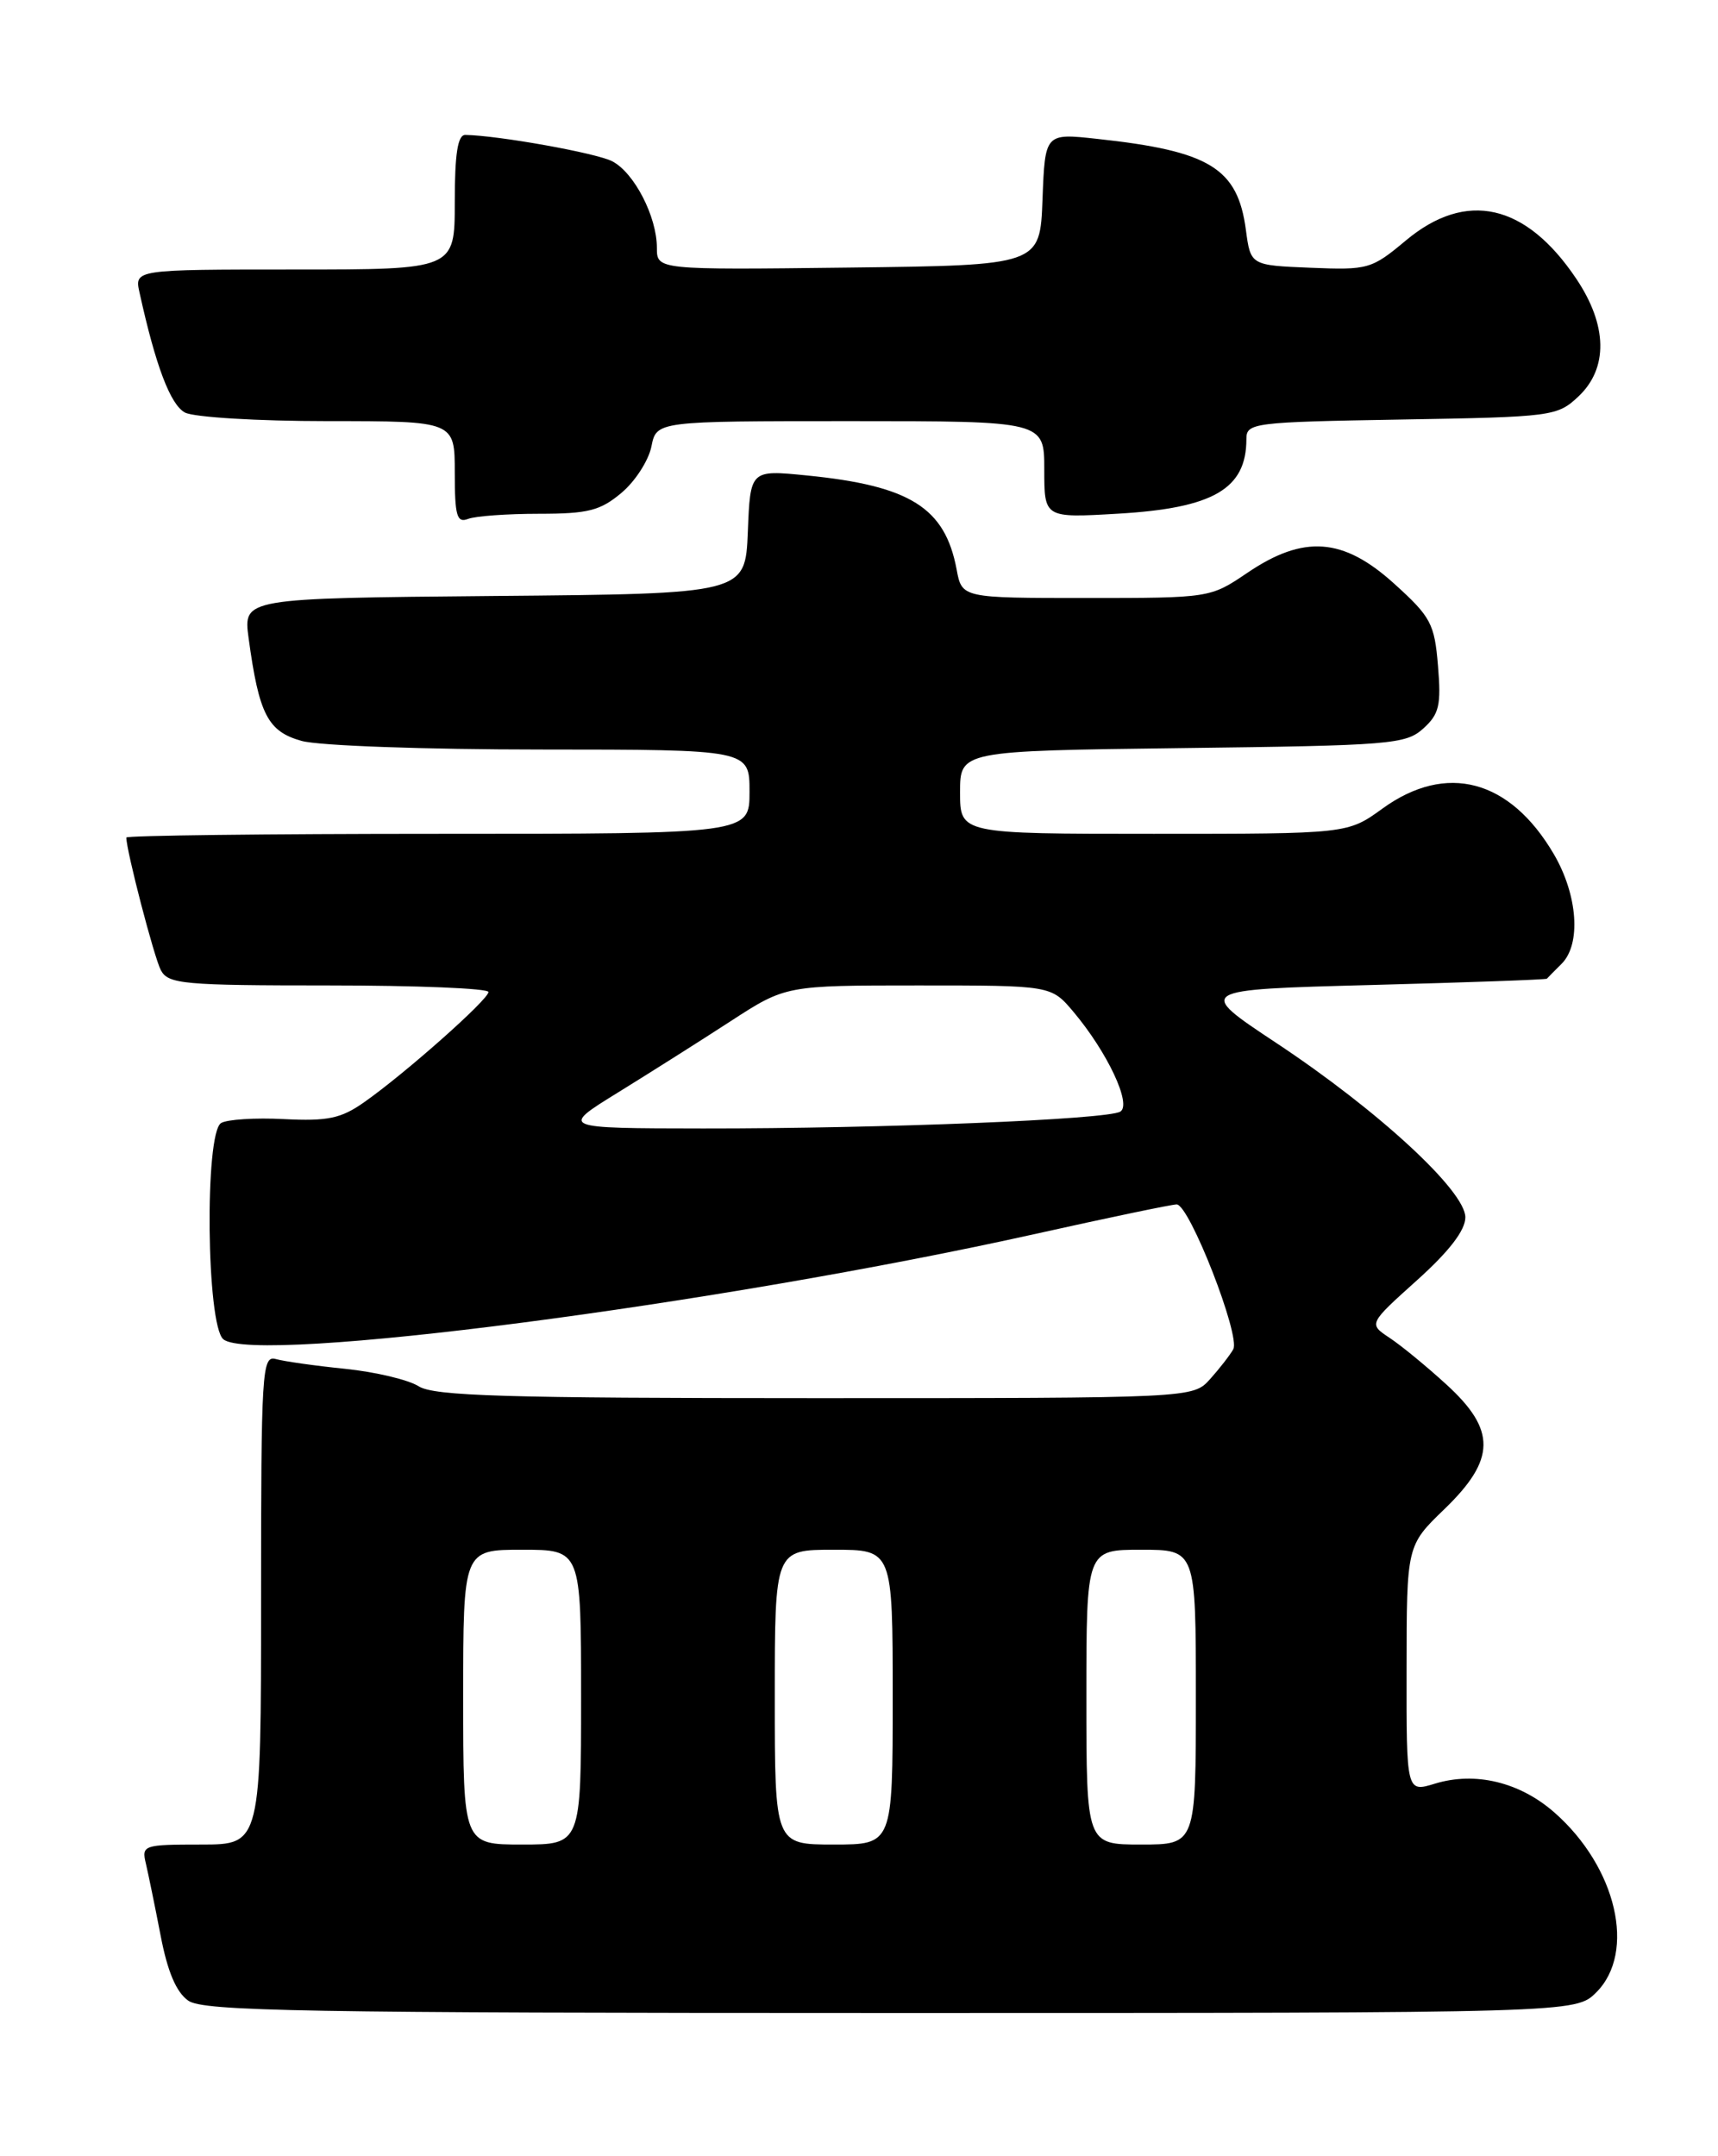 <?xml version="1.0" encoding="UTF-8" standalone="no"?>
<!DOCTYPE svg PUBLIC "-//W3C//DTD SVG 1.1//EN" "http://www.w3.org/Graphics/SVG/1.1/DTD/svg11.dtd" >
<svg xmlns="http://www.w3.org/2000/svg" xmlns:xlink="http://www.w3.org/1999/xlink" version="1.1" viewBox="0 0 204 256">
 <g >
 <path fill="currentColor"
d=" M 189.55 236.55 C 194.31 231.78 191.96 221.69 184.58 215.20 C 180.46 211.58 175.17 210.31 170.39 211.77 C 167.00 212.81 167.00 212.81 167.02 198.16 C 167.03 183.50 167.03 183.50 171.52 179.17 C 177.63 173.27 177.68 169.79 171.75 164.38 C 169.41 162.24 166.38 159.75 165.00 158.84 C 162.50 157.18 162.50 157.18 168.25 152.01 C 172.09 148.56 174.00 146.07 174.00 144.53 C 174.00 141.40 163.66 131.85 151.55 123.83 C 142.00 117.50 142.00 117.50 162.75 116.95 C 174.16 116.65 183.58 116.31 183.68 116.20 C 183.78 116.09 184.56 115.29 185.43 114.43 C 187.77 112.09 187.35 106.27 184.50 101.40 C 179.29 92.52 171.74 90.51 164.16 96.00 C 160.02 99.00 160.02 99.00 137.01 99.00 C 114.00 99.00 114.00 99.00 114.00 94.07 C 114.00 89.15 114.00 89.15 140.40 88.82 C 165.13 88.52 166.93 88.37 169.00 86.50 C 170.90 84.79 171.14 83.73 170.75 79.05 C 170.34 74.05 169.91 73.24 165.55 69.30 C 159.50 63.82 154.81 63.47 148.10 68.02 C 143.71 70.99 143.67 71.00 128.96 71.00 C 114.22 71.00 114.22 71.00 113.59 67.60 C 112.21 60.27 108.07 57.67 95.80 56.45 C 89.09 55.78 89.09 55.78 88.80 63.14 C 88.50 70.50 88.50 70.50 58.69 70.76 C 28.88 71.03 28.88 71.03 29.52 75.76 C 30.75 84.81 31.79 86.85 35.82 87.97 C 37.87 88.54 50.47 88.99 64.25 88.99 C 89.00 89.00 89.00 89.00 89.00 94.00 C 89.00 99.00 89.00 99.00 52.00 99.00 C 31.65 99.00 15.00 99.20 15.00 99.44 C 15.00 101.00 18.31 113.71 19.10 115.19 C 19.98 116.84 21.75 117.00 39.04 117.00 C 49.47 117.00 58.00 117.35 58.00 117.78 C 58.00 118.68 48.05 127.50 43.22 130.88 C 40.49 132.80 38.90 133.13 33.72 132.87 C 30.30 132.69 26.94 132.91 26.25 133.34 C 24.28 134.57 24.51 157.35 26.52 159.01 C 30.18 162.05 85.24 154.90 123.09 146.47 C 131.66 144.56 139.15 143.00 139.72 143.00 C 141.23 143.00 147.33 158.63 146.44 160.20 C 146.04 160.91 144.79 162.51 143.68 163.75 C 141.65 166.00 141.65 166.00 96.79 166.00 C 59.97 166.00 51.53 165.75 49.71 164.59 C 48.50 163.82 44.58 162.89 41.00 162.52 C 37.42 162.16 33.71 161.63 32.75 161.36 C 31.11 160.90 31.00 162.73 31.00 189.93 C 31.00 219.00 31.00 219.00 23.89 219.00 C 17.03 219.00 16.80 219.08 17.32 221.25 C 17.61 222.49 18.40 226.33 19.07 229.79 C 19.89 234.09 20.93 236.54 22.36 237.54 C 24.15 238.79 36.09 239.00 105.77 239.00 C 187.09 239.00 187.09 239.00 189.55 236.55 Z  M 64.01 61.00 C 69.83 61.00 71.28 60.63 73.79 58.52 C 75.42 57.16 77.01 54.68 77.35 53.02 C 77.95 50.00 77.95 50.00 100.97 50.00 C 124.00 50.00 124.00 50.00 124.00 55.75 C 124.00 61.50 124.00 61.50 132.75 60.99 C 144.08 60.33 148.00 58.05 148.00 52.13 C 148.00 50.21 148.76 50.11 166.42 49.81 C 184.34 49.51 184.91 49.43 187.42 47.08 C 190.98 43.73 190.89 38.62 187.16 33.08 C 181.17 24.16 174.10 22.57 166.95 28.54 C 162.86 31.96 162.46 32.07 155.61 31.79 C 148.50 31.50 148.50 31.50 147.94 27.29 C 146.96 19.96 143.65 17.93 130.29 16.49 C 124.09 15.81 124.09 15.81 123.79 23.66 C 123.50 31.50 123.50 31.50 100.75 31.77 C 78.00 32.04 78.00 32.04 78.00 29.42 C 78.00 25.72 75.31 20.50 72.70 19.15 C 70.82 18.17 59.16 16.08 55.25 16.02 C 54.35 16.01 54.00 18.26 54.00 24.00 C 54.00 32.00 54.00 32.00 34.98 32.00 C 15.96 32.00 15.96 32.00 16.57 34.75 C 18.48 43.43 20.23 48.05 21.96 48.98 C 23.02 49.54 30.57 50.00 38.93 50.00 C 54.00 50.00 54.00 50.00 54.00 56.11 C 54.00 61.26 54.25 62.12 55.58 61.61 C 56.45 61.27 60.24 61.00 64.01 61.00 Z  M 55.00 201.50 C 55.00 184.00 55.00 184.00 62.00 184.00 C 69.00 184.00 69.00 184.00 69.00 201.50 C 69.00 219.00 69.00 219.00 62.00 219.00 C 55.00 219.00 55.00 219.00 55.00 201.50 Z  M 92.00 201.50 C 92.00 184.00 92.00 184.00 99.00 184.00 C 106.00 184.00 106.00 184.00 106.00 201.50 C 106.00 219.00 106.00 219.00 99.00 219.00 C 92.00 219.00 92.00 219.00 92.00 201.50 Z  M 129.00 201.50 C 129.00 184.00 129.00 184.00 135.50 184.00 C 142.00 184.00 142.00 184.00 142.00 201.50 C 142.00 219.00 142.00 219.00 135.50 219.00 C 129.00 219.00 129.00 219.00 129.00 201.50 Z  M 73.35 129.73 C 77.12 127.40 83.15 123.59 86.75 121.25 C 93.30 117.00 93.30 117.00 109.06 117.00 C 124.82 117.00 124.82 117.00 127.46 120.13 C 131.50 124.93 134.41 131.13 133.03 131.98 C 131.51 132.92 104.78 134.00 83.50 133.98 C 66.50 133.96 66.50 133.96 73.35 129.73 Z "/>
</g>
</svg>